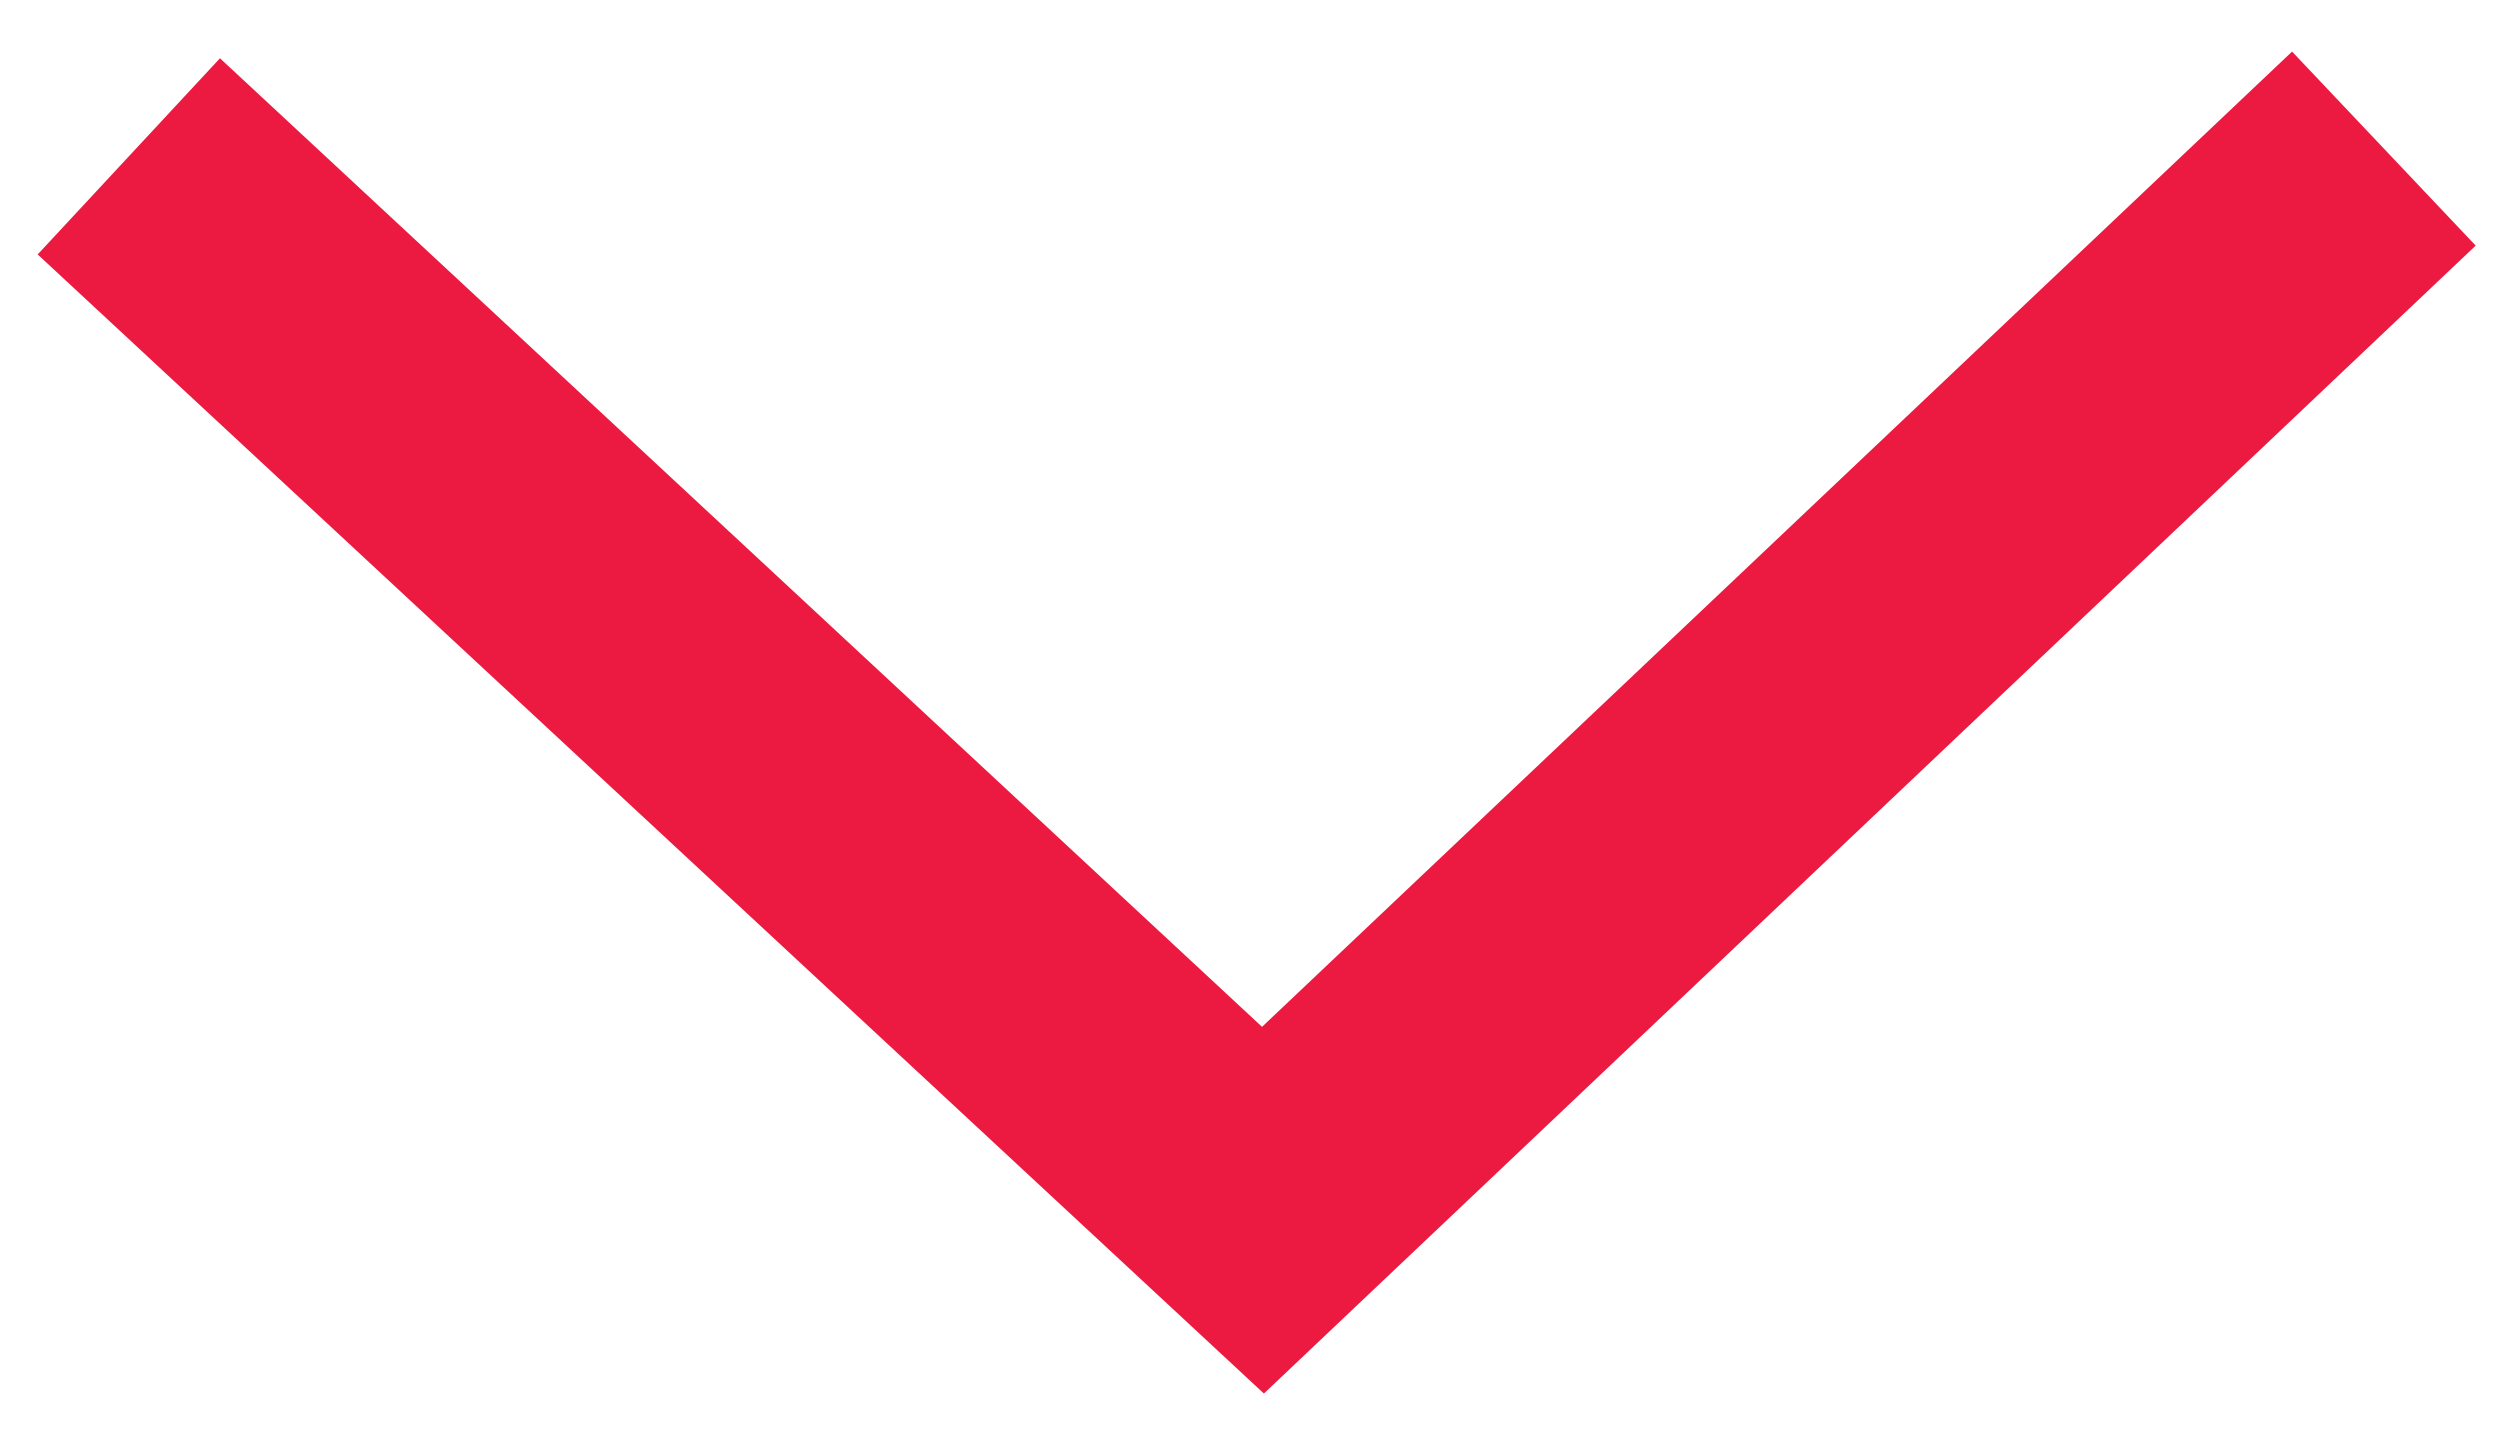 <?xml version="1.0" encoding="UTF-8"?>
<!-- Generator: Adobe Illustrator 16.0.0, SVG Export Plug-In . SVG Version: 6.00 Build 0)  -->
<!DOCTYPE svg PUBLIC "-//W3C//DTD SVG 1.1//EN" "http://www.w3.org/Graphics/SVG/1.1/DTD/svg11.dtd">
<svg version="1.1" id="Layer_1" xmlns="http://www.w3.org/2000/svg" xmlns:xlink="http://www.w3.org/1999/xlink" x="0px" y="0px" width="9.354px" height="5.386px" viewBox="0.323 -0.193 9.354 5.386" enable-background="new 0.323 -0.193 9.354 5.386" xml:space="preserve">
<polygon fill="#ec1940" points="5.052,5.021 0.464,0.759 1.146,0.025 5.045,3.649 8.899,0 9.586,0.726 "/>
</svg>